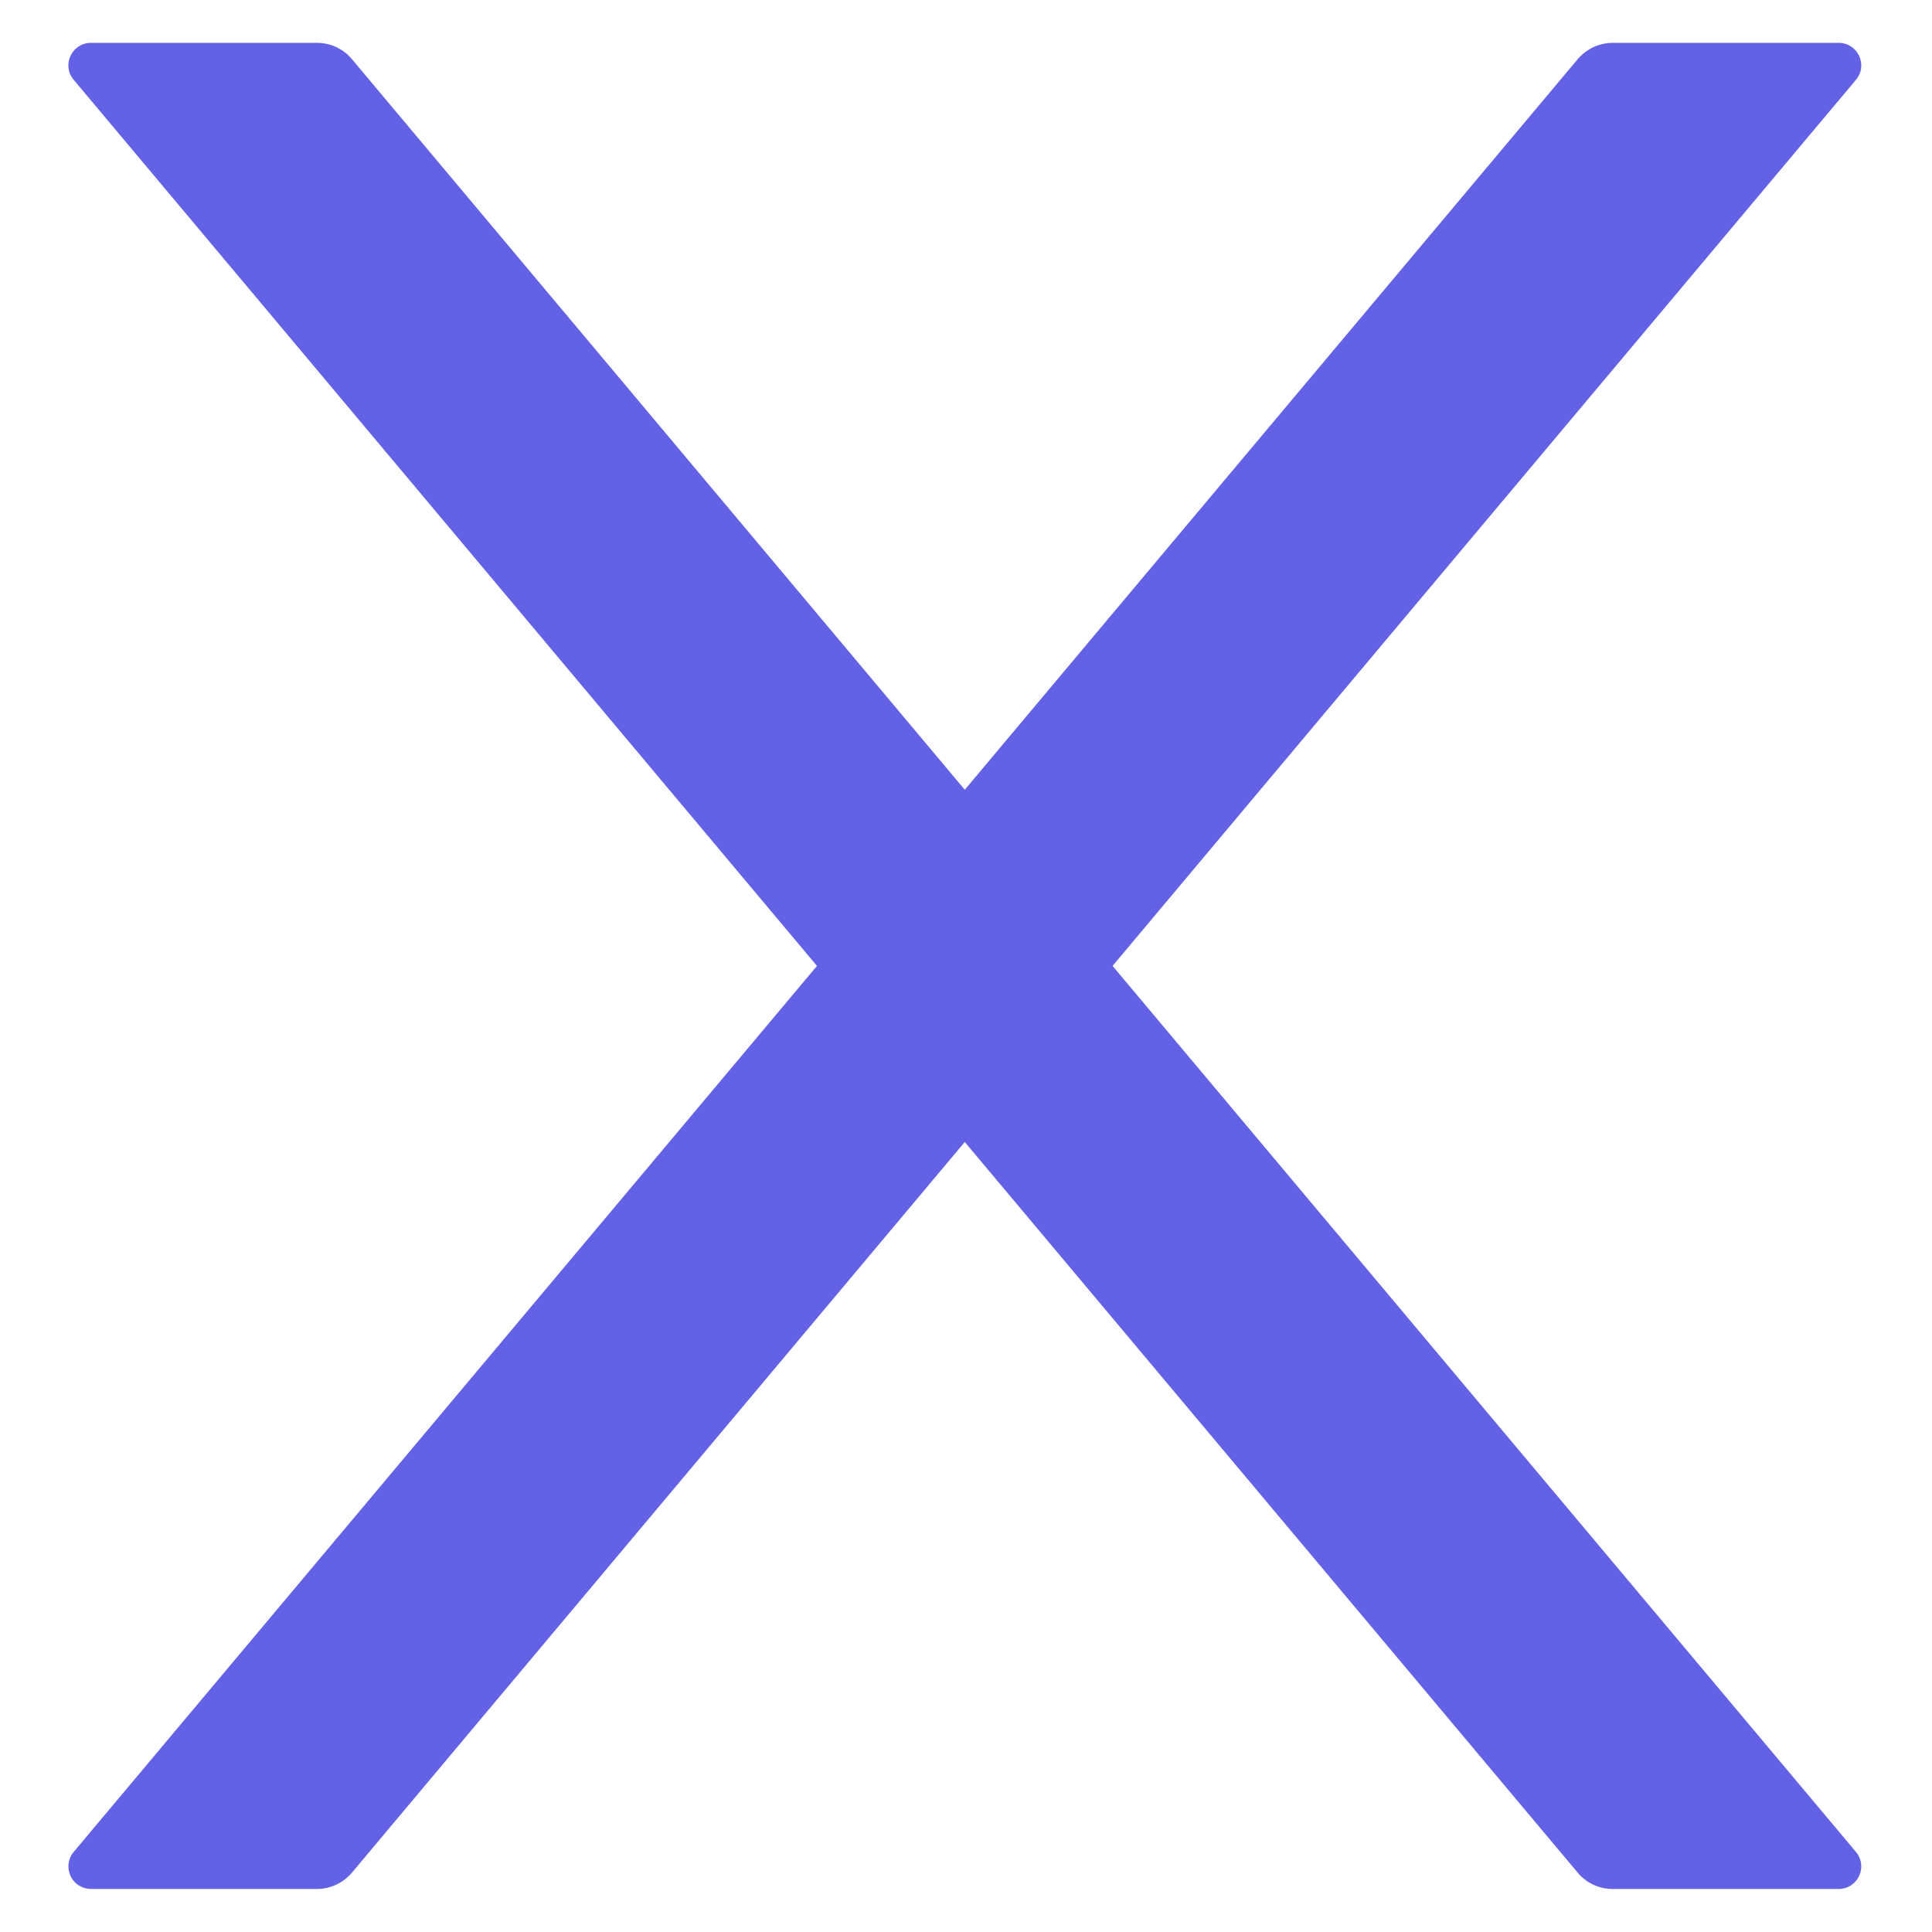 <svg width="22" height="22" viewBox="0 0 22 22" fill="none" xmlns="http://www.w3.org/2000/svg">
<path d="M12.669 10.999L21.133 0.91C21.275 0.743 21.156 0.488 20.936 0.488H18.363C18.212 0.488 18.067 0.556 17.967 0.672L10.986 8.993L4.006 0.672C3.909 0.556 3.764 0.488 3.609 0.488H1.037C0.817 0.488 0.698 0.743 0.84 0.91L9.303 10.999L0.84 21.087C0.808 21.125 0.788 21.17 0.781 21.219C0.775 21.267 0.782 21.317 0.803 21.361C0.823 21.406 0.856 21.444 0.898 21.47C0.939 21.496 0.987 21.51 1.037 21.51H3.609C3.761 21.51 3.906 21.442 4.006 21.326L10.986 13.004L17.967 21.326C18.064 21.442 18.209 21.51 18.363 21.51H20.936C21.156 21.51 21.275 21.255 21.133 21.087L12.669 10.999Z" fill="#6362E7"/>
</svg>
